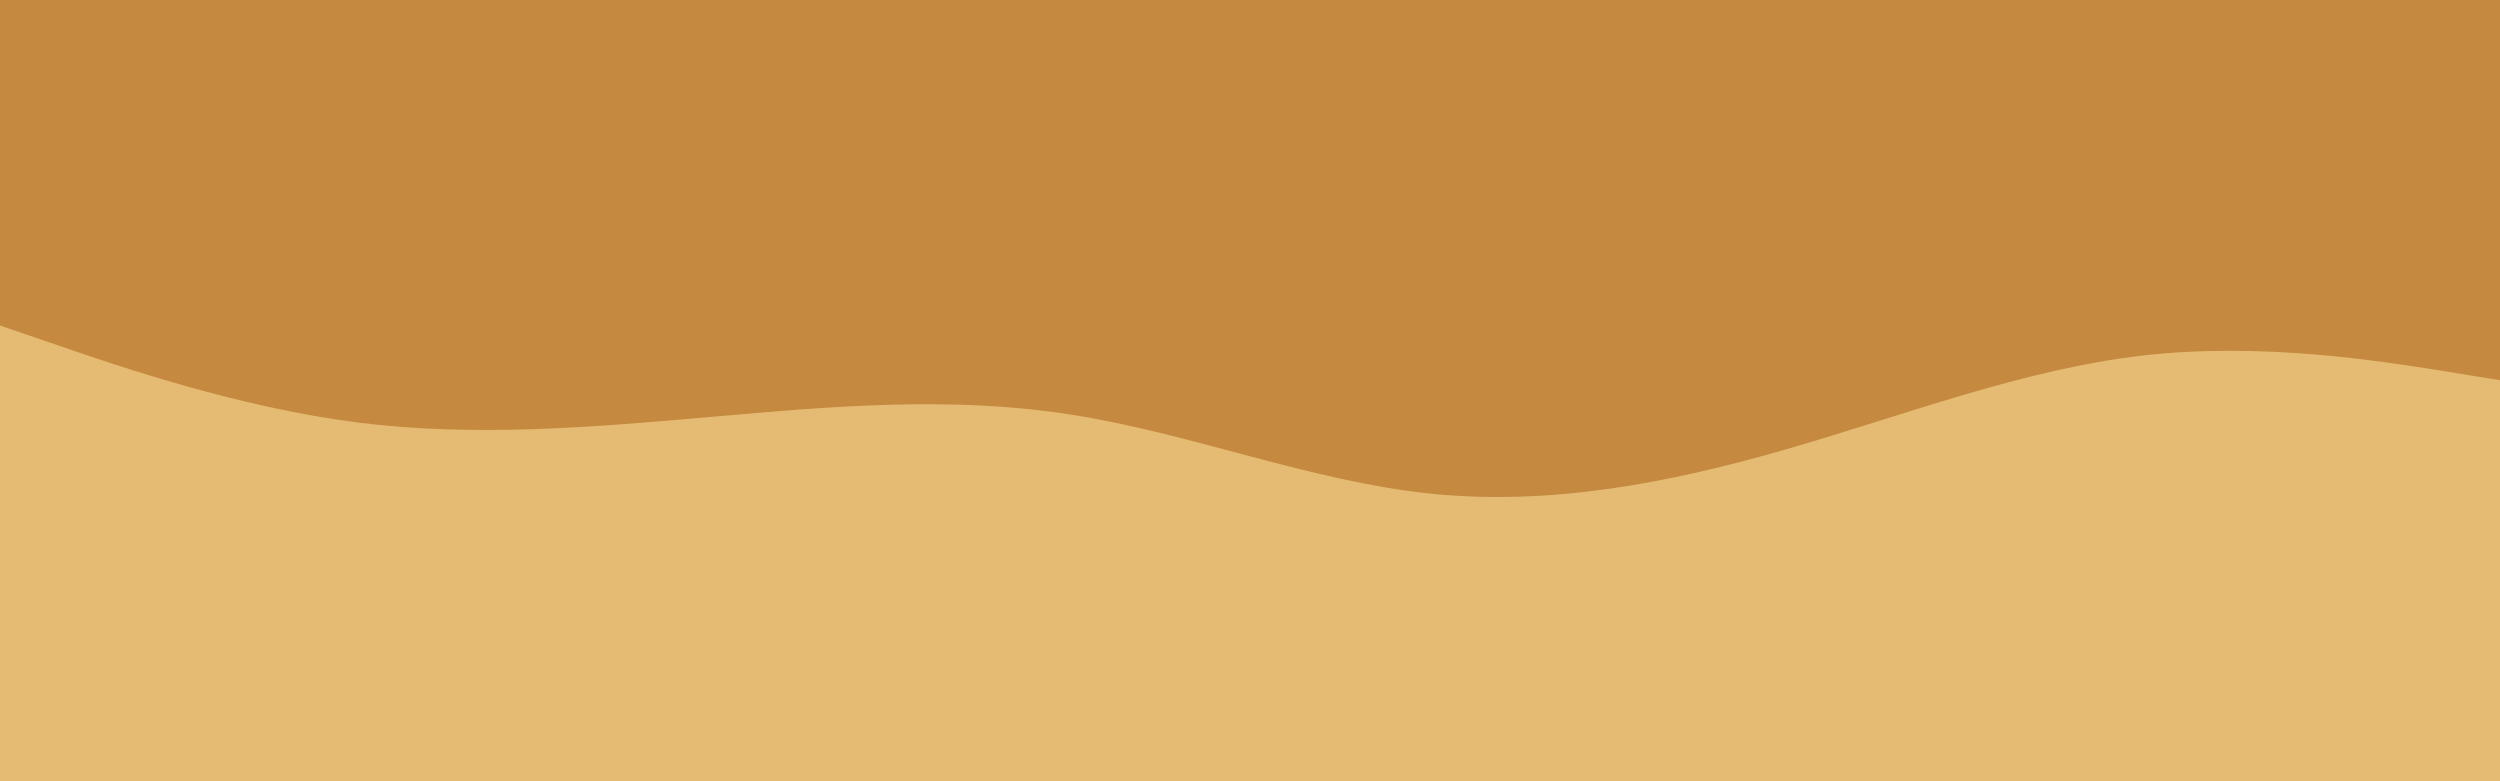 <svg id="visual" viewBox="0 0 960 300" width="960" height="300" xmlns="http://www.w3.org/2000/svg" xmlns:xlink="http://www.w3.org/1999/xlink" version="1.1"><rect x="0" y="0" width="960" height="300" fill="#C58940"></rect><path d="M0 125L22.8 132.8C45.7 140.7 91.3 156.3 137 162.2C182.7 168 228.3 164 274 160C319.7 156 365.3 152 411.2 159.2C457 166.3 503 184.7 548.8 189.5C594.7 194.3 640.3 185.7 686 172.5C731.7 159.3 777.3 141.7 823 136.5C868.7 131.3 914.3 138.7 937.2 142.3L960 146L960 301L937.2 301C914.3 301 868.7 301 823 301C777.3 301 731.7 301 686 301C640.3 301 594.7 301 548.8 301C503 301 457 301 411.2 301C365.3 301 319.7 301 274 301C228.3 301 182.7 301 137 301C91.3 301 45.7 301 22.8 301L0 301Z" fill="#E5BA73" stroke-linecap="round" stroke-linejoin="miter"></path></svg>
